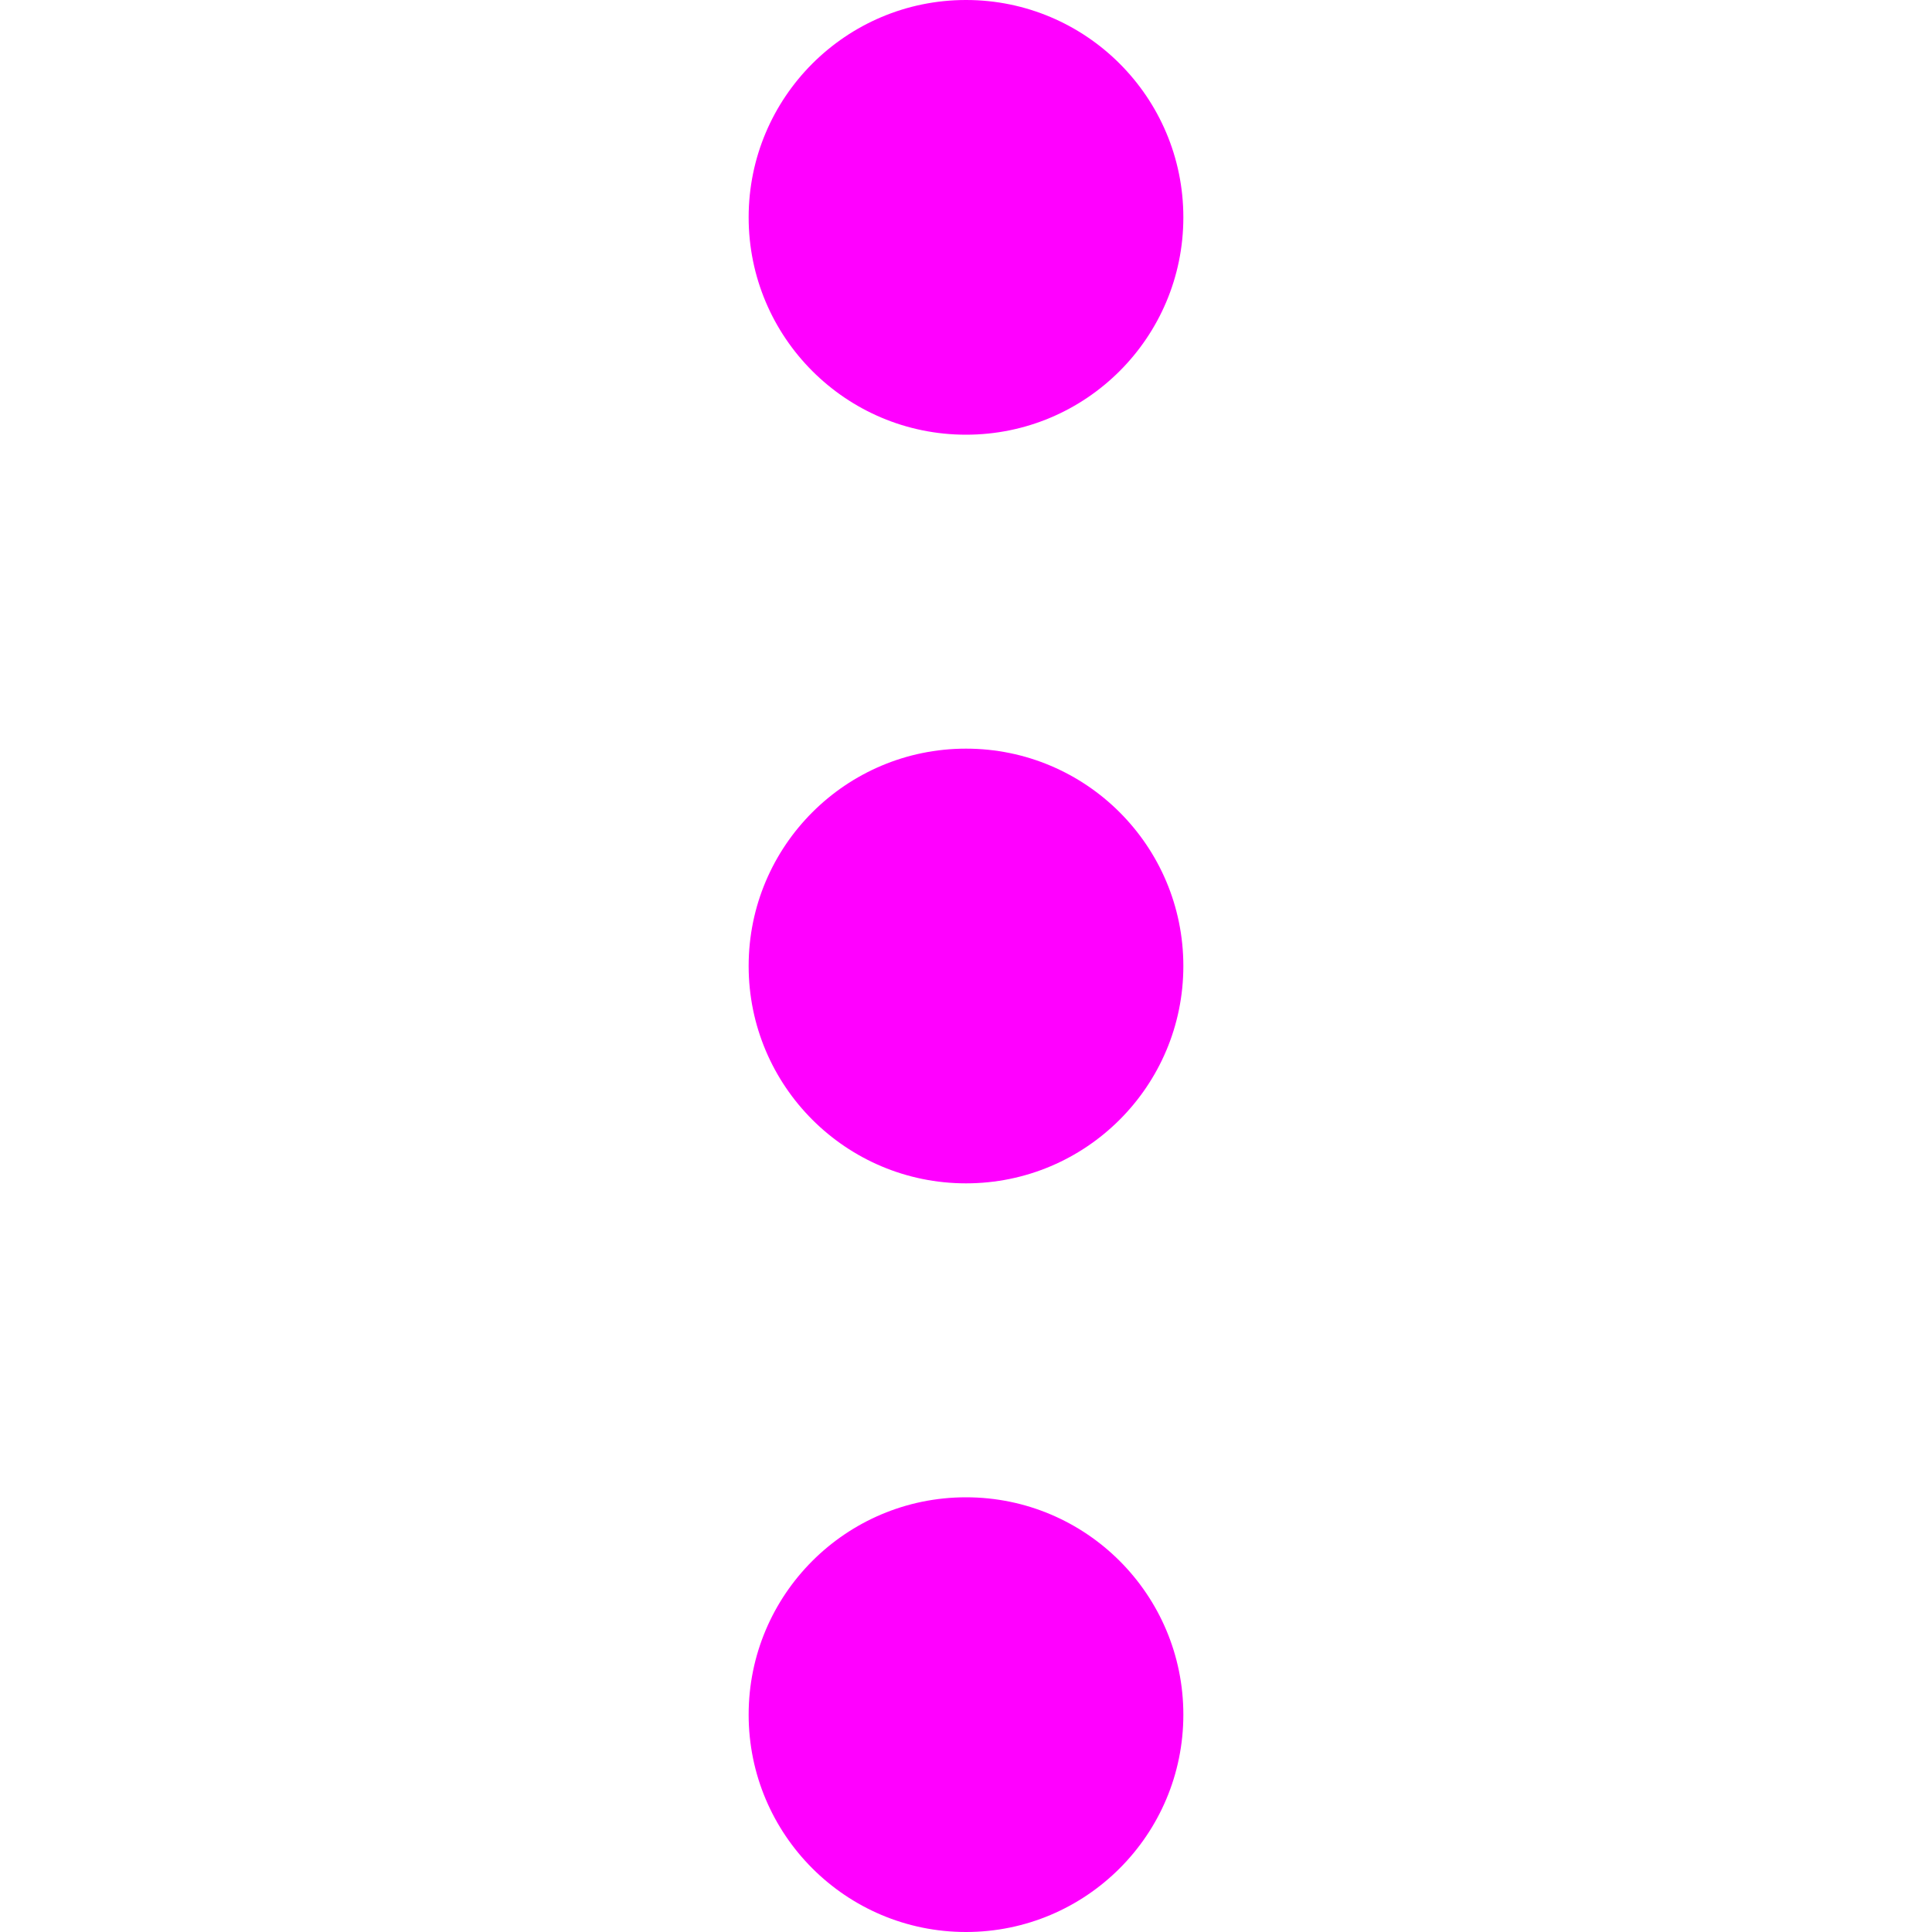 <svg width="16" height="16" viewBox="0 0 16 16" fill="none" xmlns="http://www.w3.org/2000/svg">
<path fill-rule="evenodd" clip-rule="evenodd" d="M9.8 1.8C9.8 2.794 8.994 3.6 8 3.6C7.006 3.6 6.2 2.794 6.2 1.8C6.2 0.806 7.006 0 8 0C8.994 0 9.8 0.806 9.8 1.8ZM9.8 8C9.8 8.994 8.994 9.8 8 9.8C7.006 9.8 6.2 8.994 6.2 8C6.2 7.006 7.006 6.2 8 6.2C8.994 6.2 9.8 7.006 9.8 8ZM8 16C8.994 16 9.8 15.194 9.8 14.2C9.8 13.206 8.994 12.4 8 12.4C7.006 12.4 6.2 13.206 6.2 14.2C6.2 15.194 7.006 16 8 16Z" fill="#FF00FF"/>
</svg>
